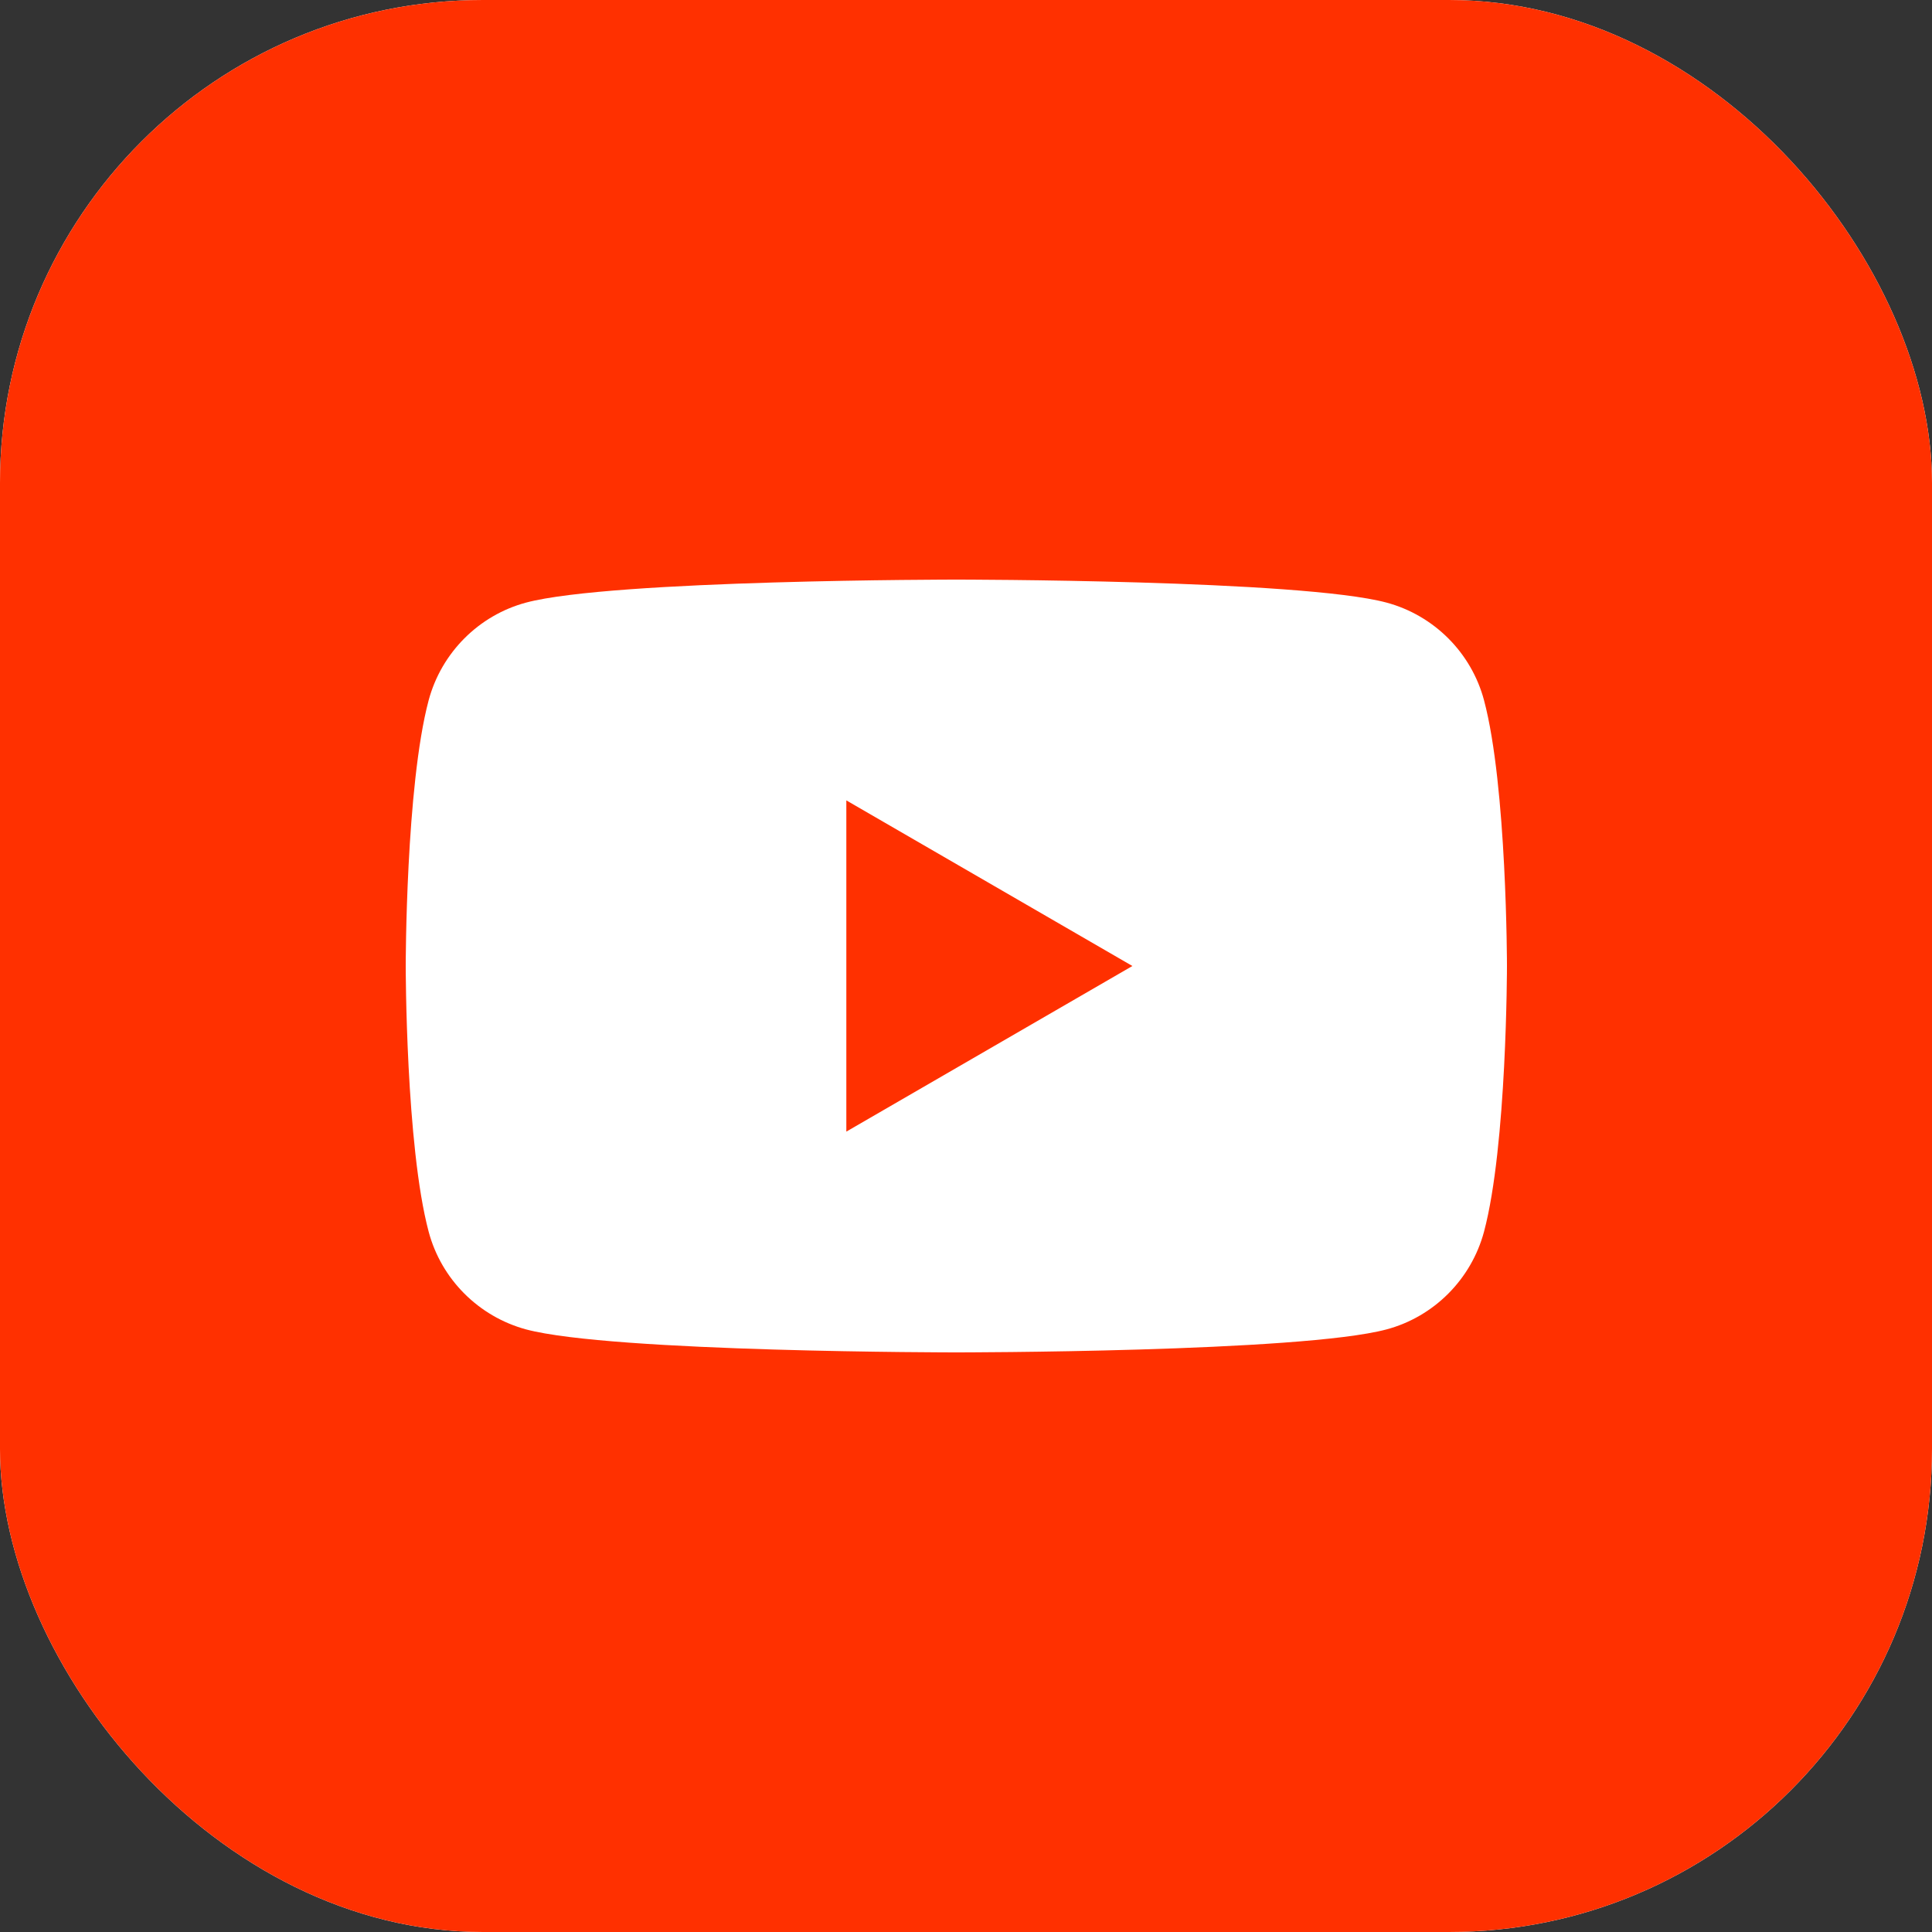 <svg width="32" height="32" viewBox="0 0 32 32" fill="none" xmlns="http://www.w3.org/2000/svg">
  <rect x="0" y="0" width="32" height="32" fill="#333333" stroke="none"/>
  <g clip-path="url(#clip0_165_14219)">
    <rect width="32" height="32" rx="8" fill="white"/>
    <path fill-rule="evenodd" clip-rule="evenodd" d="M100 0H0V100H100V0ZM24.58 11.598C24.371 10.813 23.753 10.193 22.966 9.981C21.544 9.6 15.84 9.6 15.84 9.6C15.84 9.6 10.138 9.6 8.713 9.981C7.93 10.191 7.312 10.81 7.1 11.598C6.72 13.024 6.72 16 6.72 16C6.72 16 6.72 18.976 7.1 20.401C7.309 21.187 7.927 21.806 8.713 22.019C10.138 22.4 15.84 22.4 15.84 22.4C15.84 22.4 21.544 22.4 22.966 22.019C23.75 21.809 24.368 21.19 24.58 20.401C24.96 18.976 24.96 16 24.96 16C24.96 16 24.96 13.024 24.58 11.598ZM14.018 18.743L18.756 16L14.018 13.257V18.743Z" fill="#FF3000"/>
  </g>
  <defs>
    <clipPath id="clip0_165_14219">
      <rect width="32" height="32" rx="8" fill="white"/>
    </clipPath>
  </defs>
</svg>
